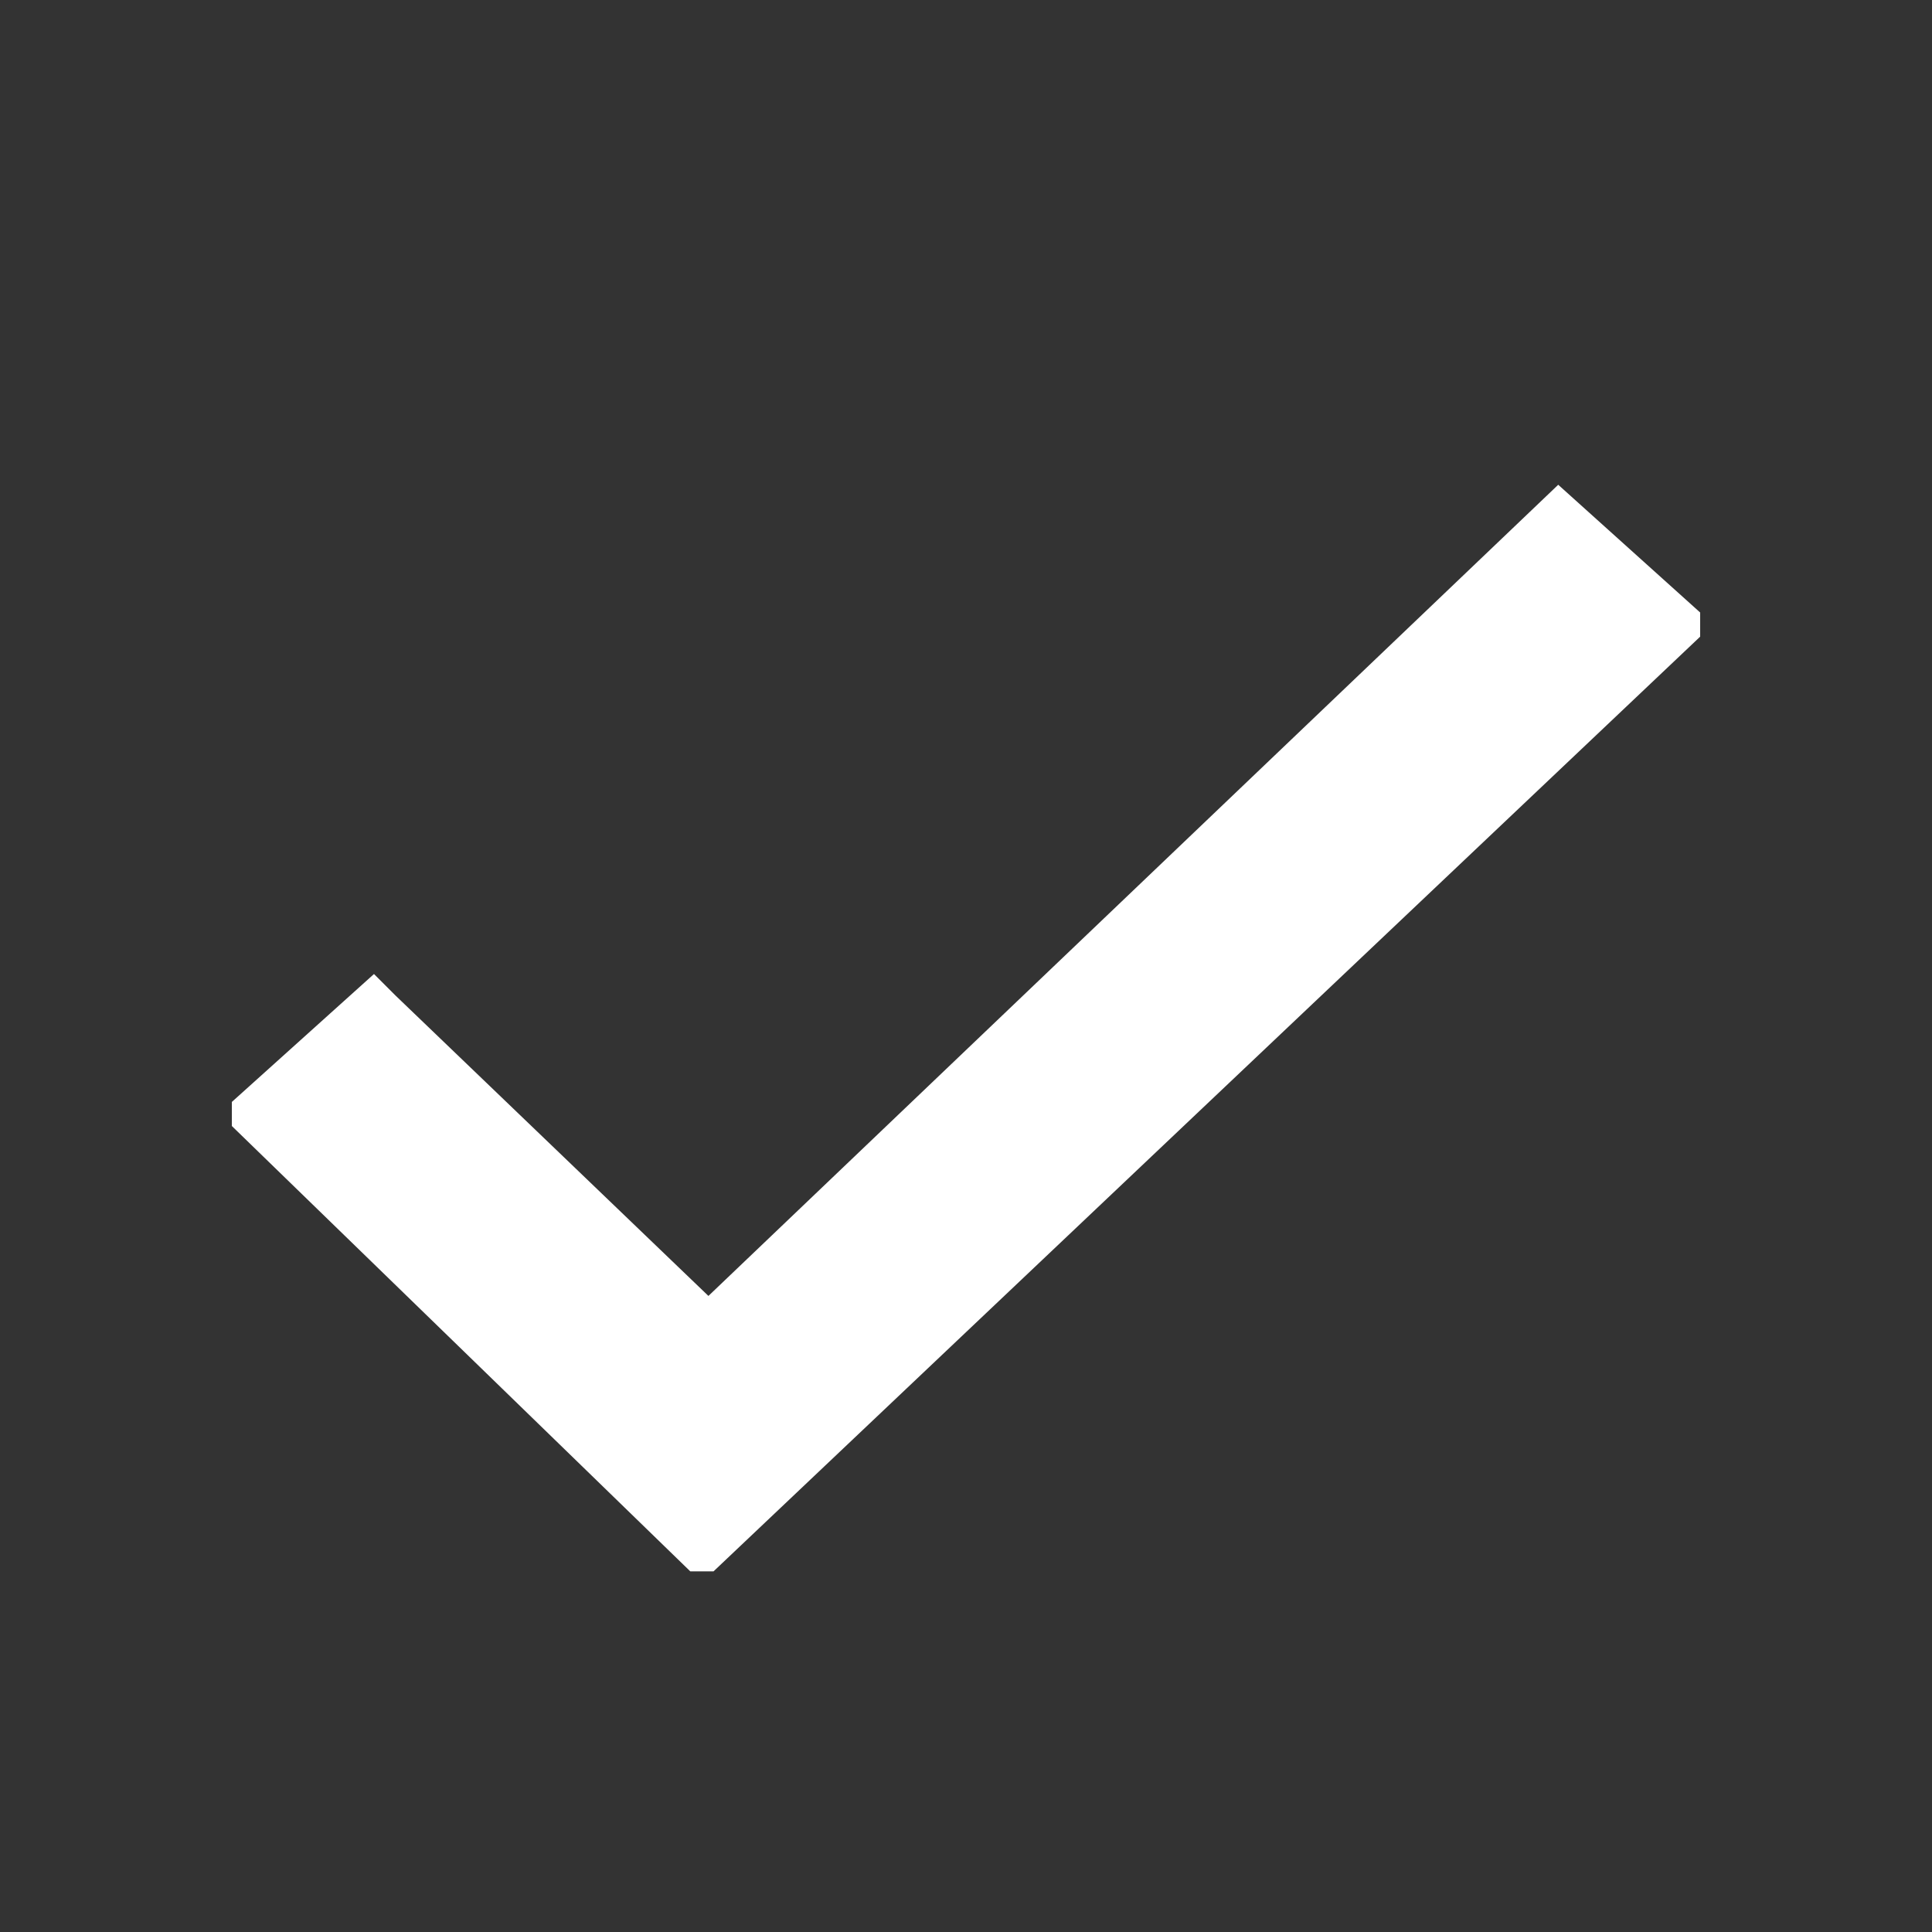 <svg width="15" height="15" fill="none" xmlns="http://www.w3.org/2000/svg"><rect width="100%" height="100%" fill="#333333" stroke="none"/><rect width="15" height="15" rx="2"/><path d="M3 7.8l-.1-.1h0l-1 .9h0v.1l3.5 3.4h.1l7.6-7.2h0v-.1l-1-.9h0l-6.6 6.3L3 7.8z" fill="#fff" stroke="#fff" stroke-width=".2"/></svg>